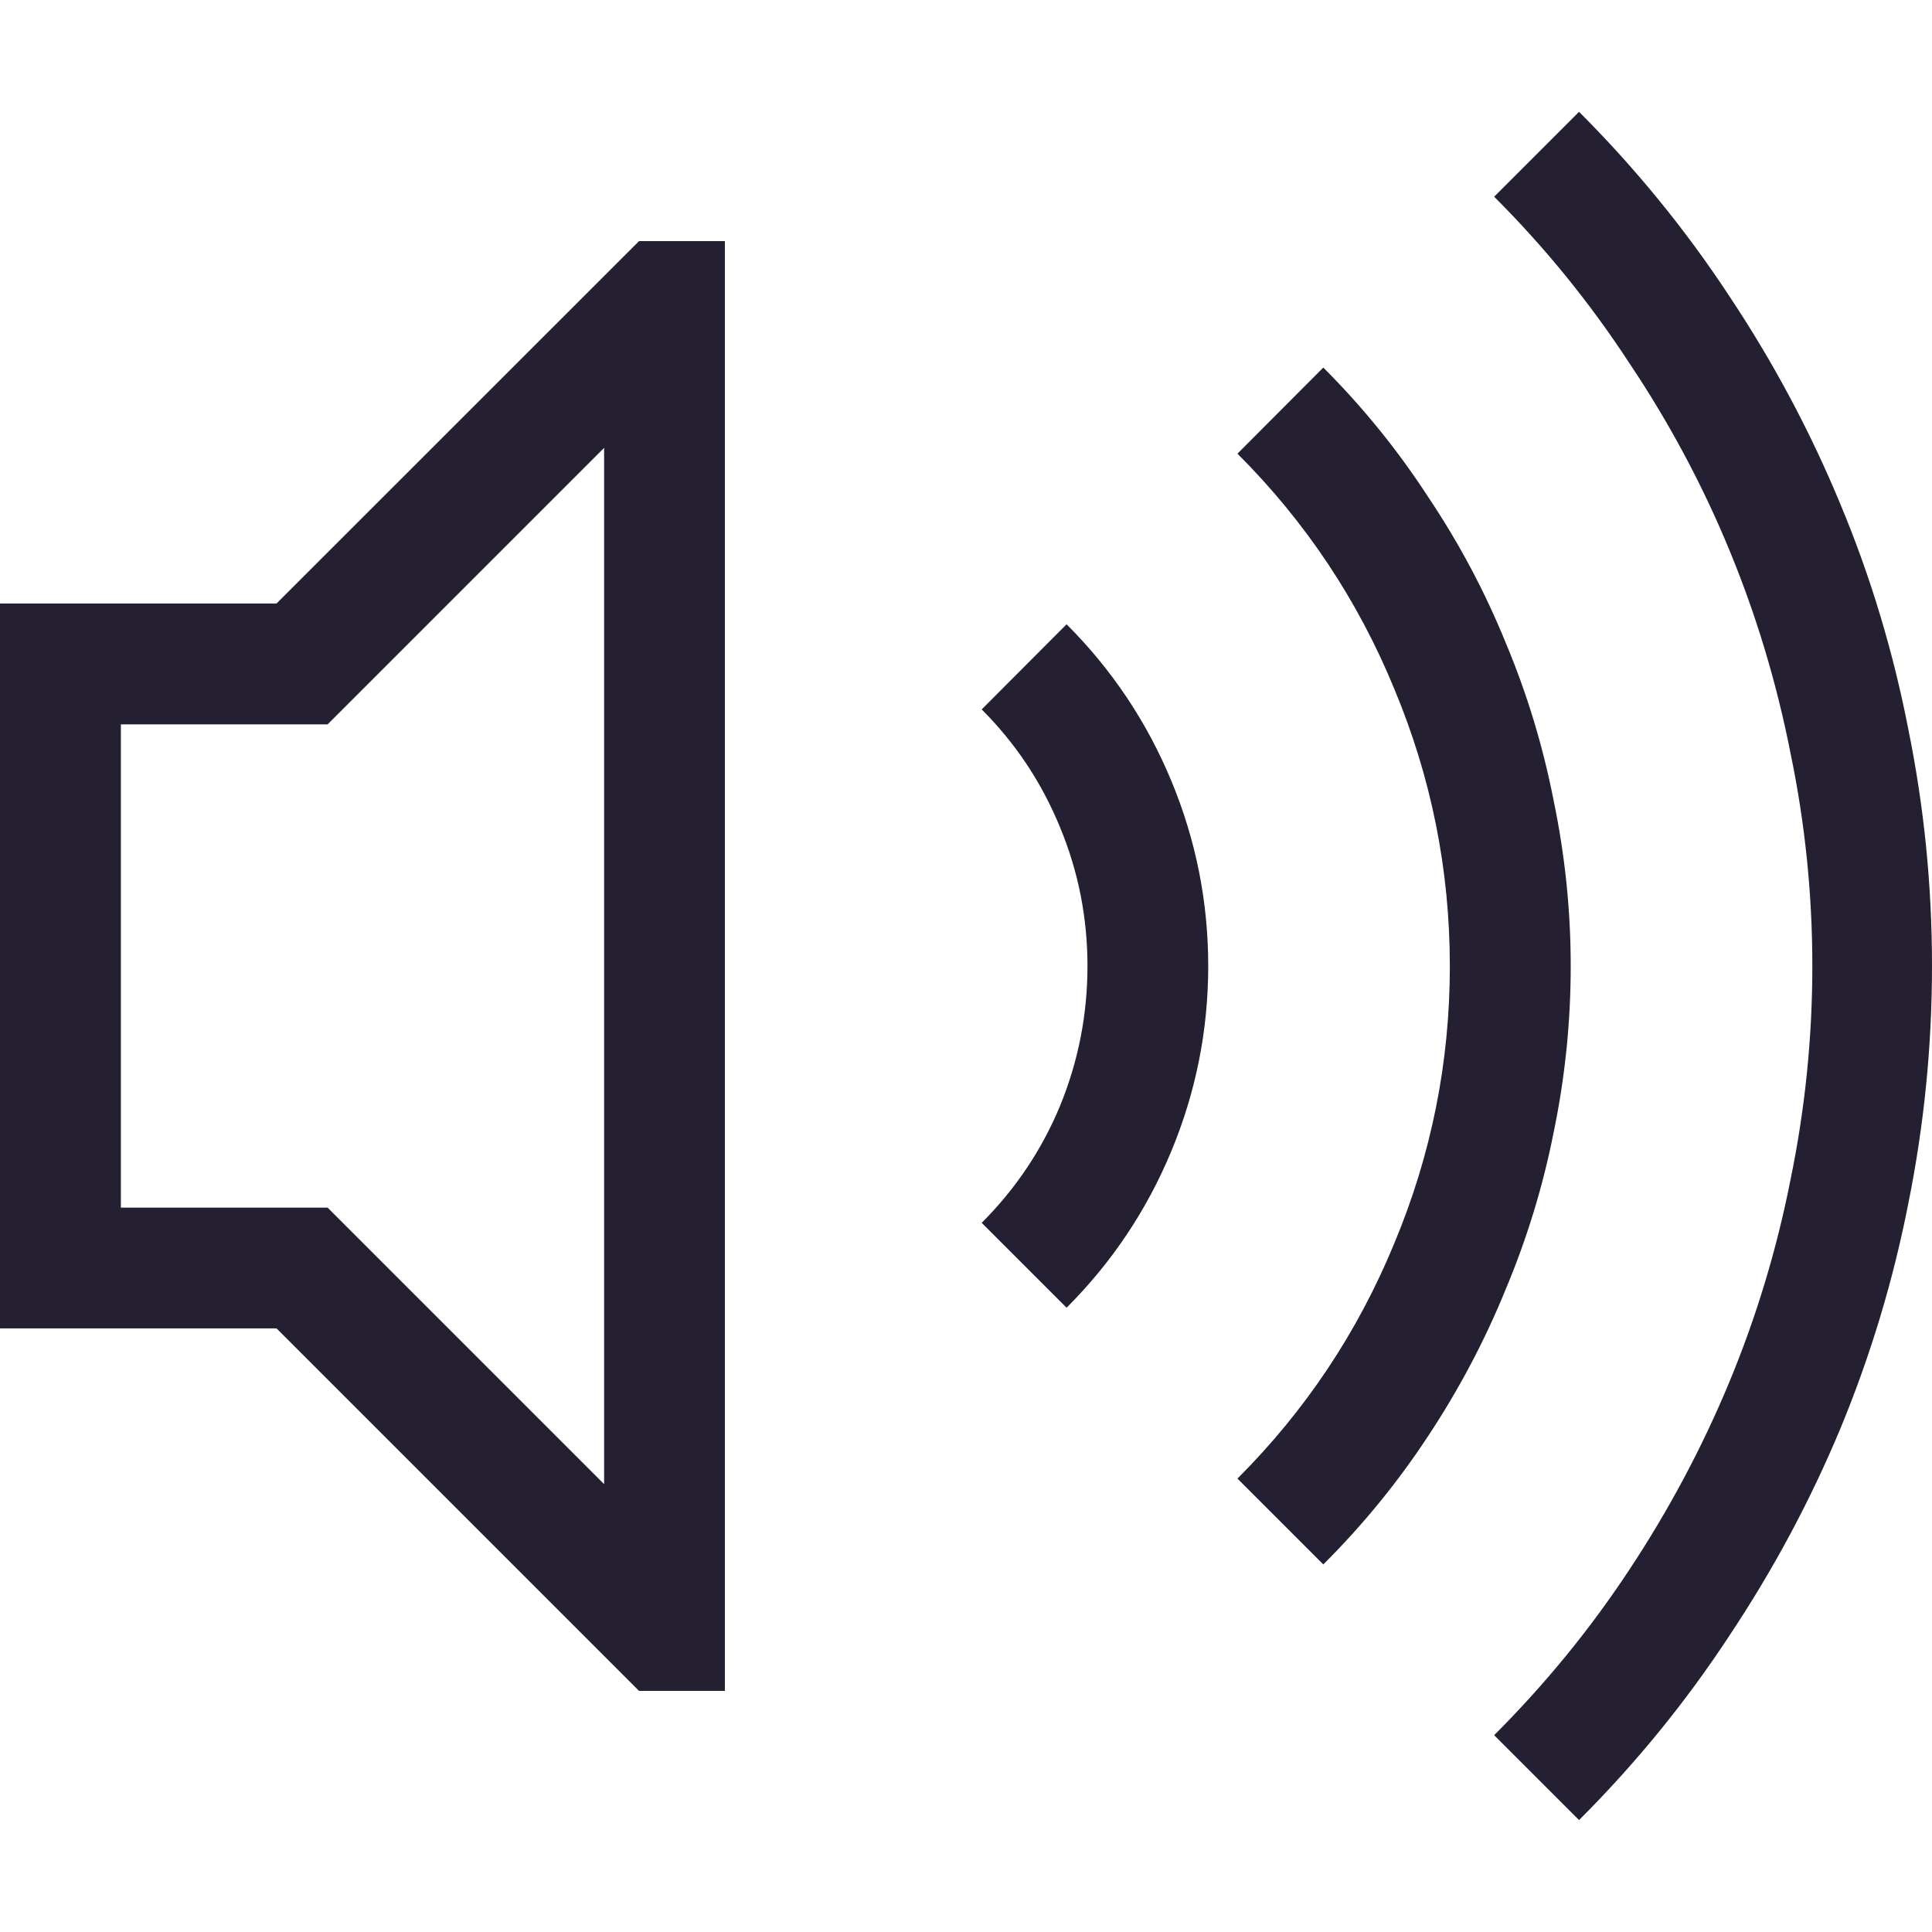 <svg xmlns="http://www.w3.org/2000/svg" xmlns:svg="http://www.w3.org/2000/svg" id="svg6" width="16" height="16" version="1.1"><g style="paint-order:stroke fill markers;fill:#241f31" id="g4" fill="#363636" stroke-linecap="round" stroke-linejoin="round" stroke-width="2.001" aria-label=""><path id="path2" fill="#363636" stroke-width="2.001" d="m13.077 0.926q0.703 0.703 1.243 1.524 0.547 0.821 0.922 1.727 0.375 0.899 0.563 1.868 0.195 0.961 0.195 1.954 0 0.993-0.195 1.962-0.188 0.961-0.563 1.868-0.375 0.899-0.922 1.72-0.539 0.821-1.243 1.524l-0.703-0.703q0.633-0.633 1.118-1.368 0.492-0.743 0.829-1.555t0.508-1.681q0.18-0.875 0.18-1.766 0-0.891-0.18-1.759-0.172-0.875-0.508-1.688-0.336-0.813-0.829-1.548-0.485-0.743-1.118-1.376zm-2.118 2.118q0.492 0.492 0.868 1.071 0.383 0.571 0.641 1.204 0.266 0.633 0.399 1.313 0.141 0.68 0.141 1.368 0 0.696-0.141 1.376-0.133 0.672-0.399 1.305-0.258 0.633-0.641 1.212-0.375 0.571-0.868 1.063l-0.711-0.711q0.844-0.844 1.298-1.946 0.461-1.102 0.461-2.298t-0.461-2.298q-0.453-1.102-1.298-1.946zm-2.126 2.126q0.563 0.563 0.868 1.298t0.305 1.532q0 0.797-0.305 1.532-0.305 0.735-0.868 1.298l-0.703-0.703q0.422-0.422 0.649-0.969 0.227-0.555 0.227-1.157 0-0.602-0.227-1.149-0.227-0.555-0.649-0.977zm-3.541-3.173h0.711v12.006h-0.711l-3.002-3.002h-2.29v-6.003h2.29zm-0.289 1.712-2.29 2.29h-1.712v4.002h1.712l2.29 2.29z" style="fill:#241f31"/></g></svg>